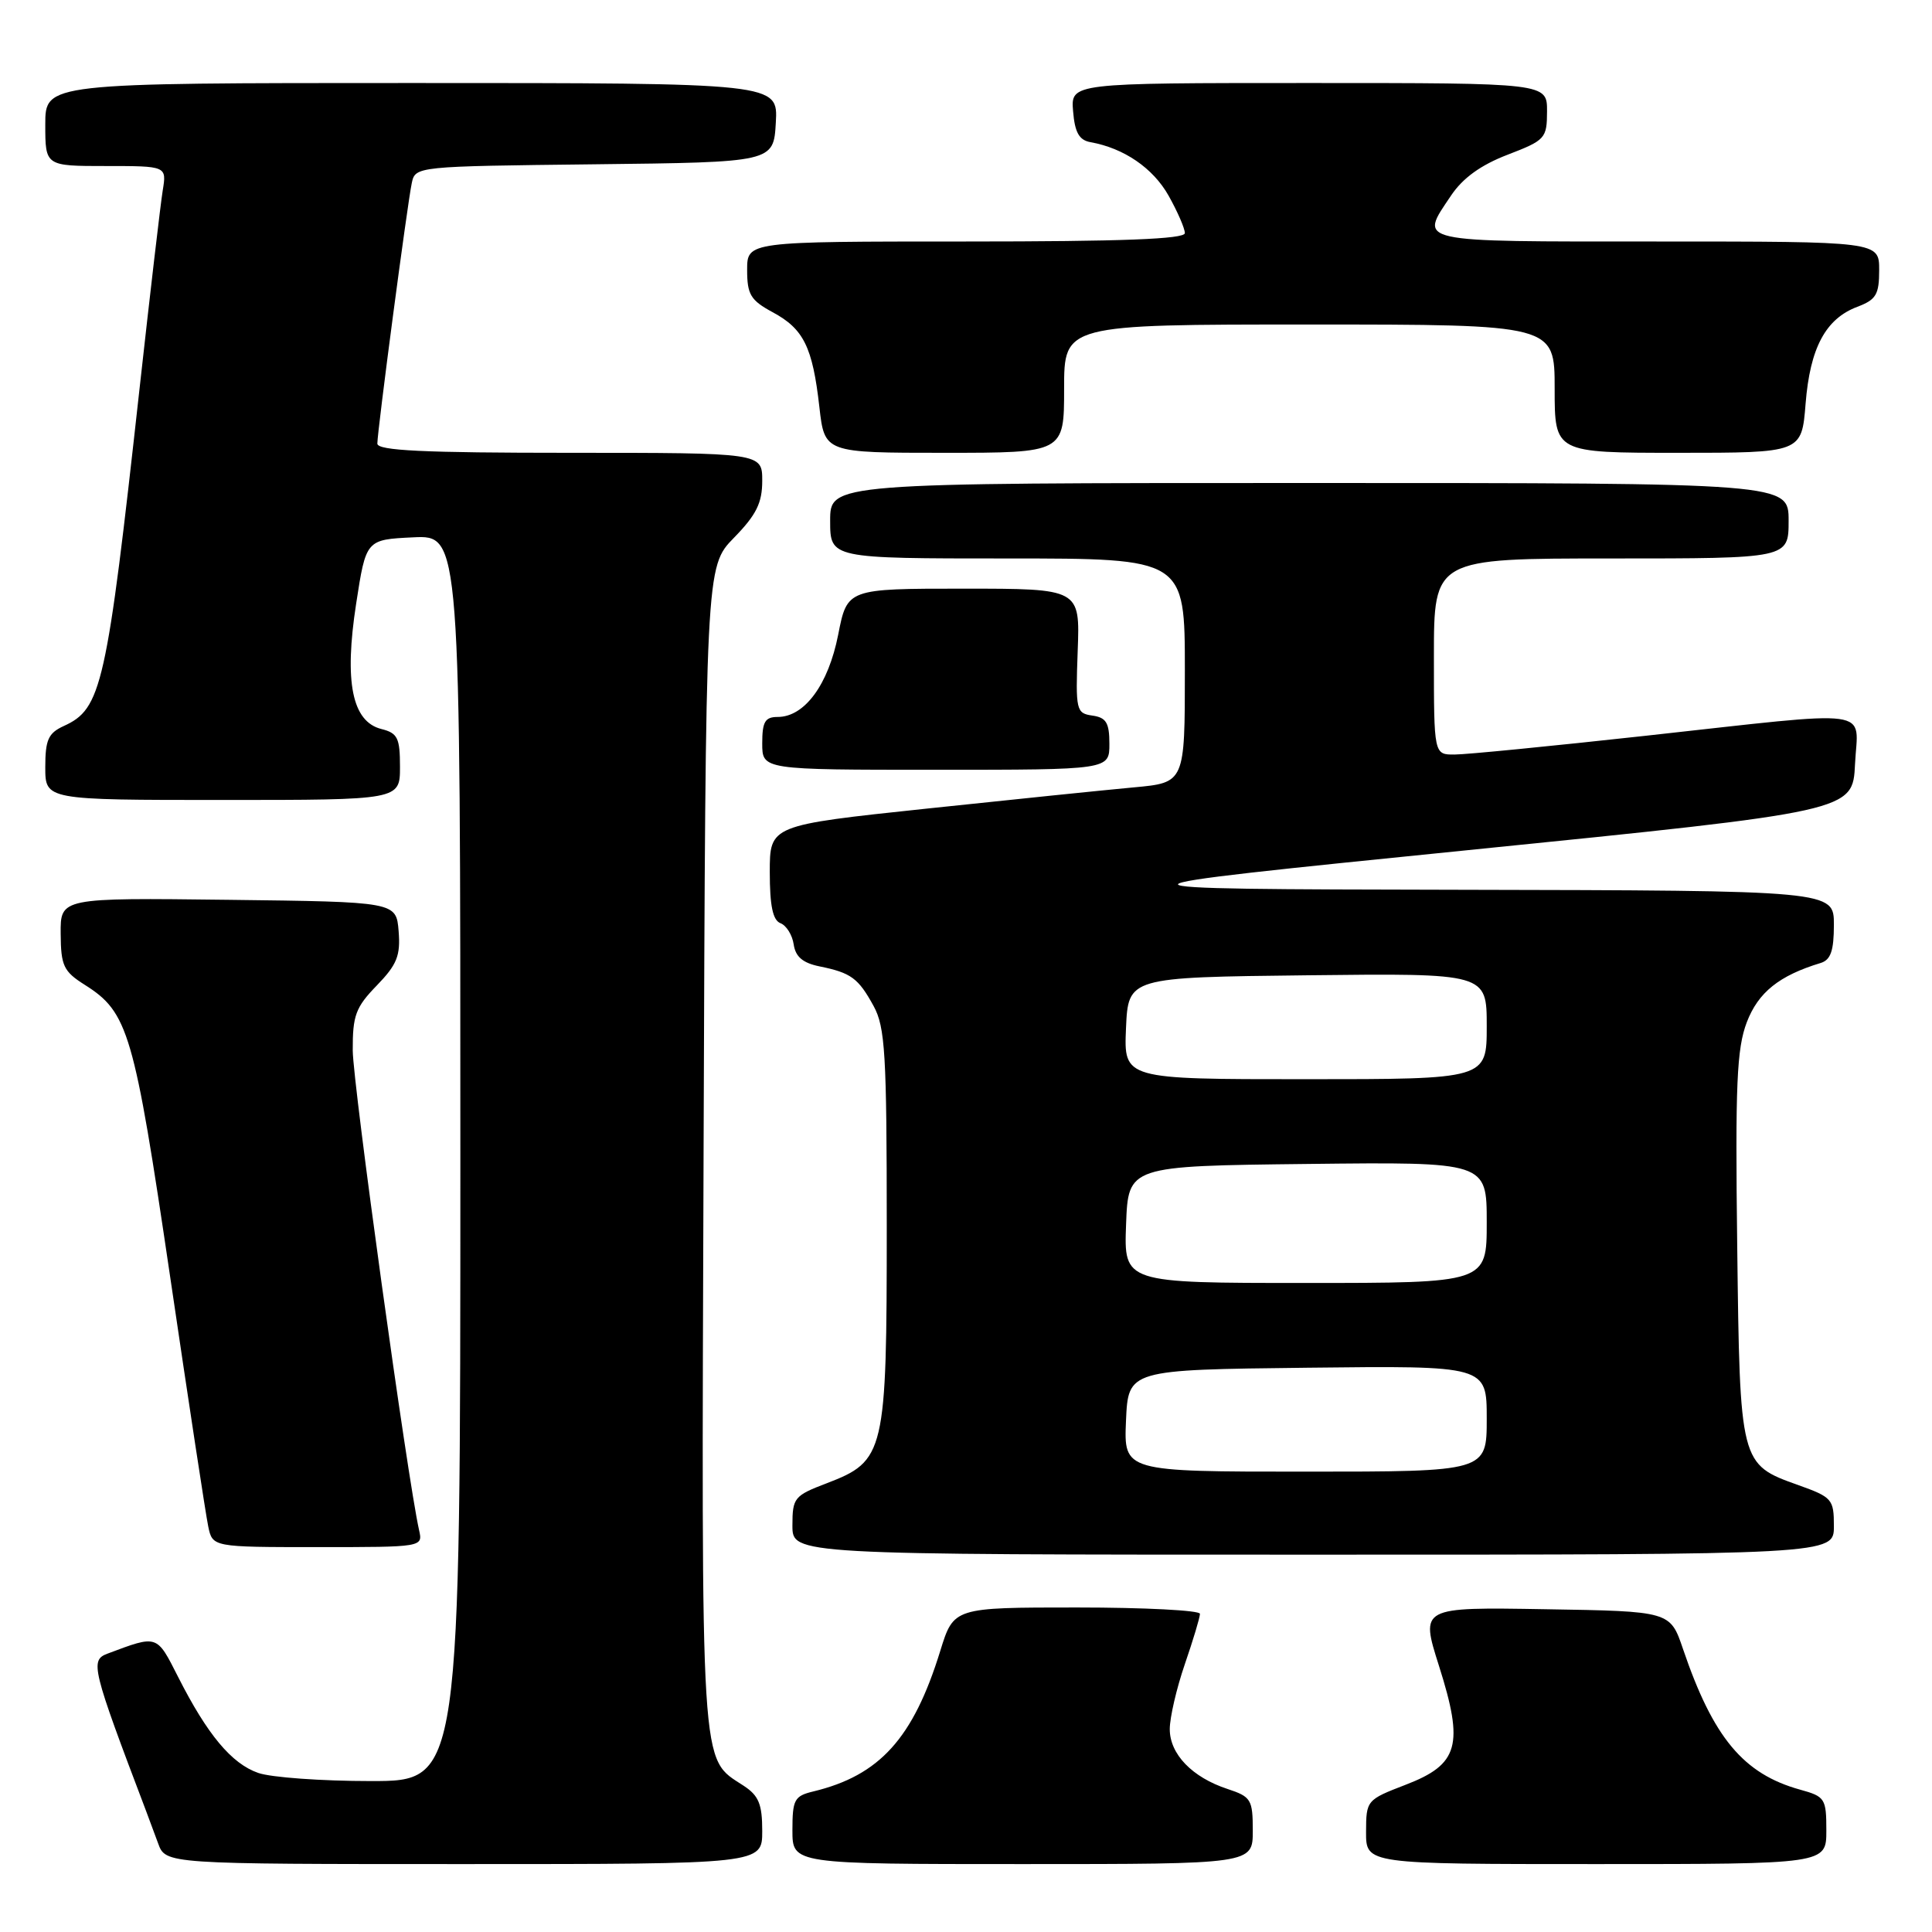 <?xml version="1.0" encoding="UTF-8" standalone="no"?>
<!DOCTYPE svg PUBLIC "-//W3C//DTD SVG 1.1//EN" "http://www.w3.org/Graphics/SVG/1.1/DTD/svg11.dtd" >
<svg xmlns="http://www.w3.org/2000/svg" xmlns:xlink="http://www.w3.org/1999/xlink" version="1.1" viewBox="0 0 256 256">
 <g >
 <path fill="currentColor"
d=" M 101.00 242.62 C 101.00 239.05 100.54 237.93 98.52 236.61 C 92.74 232.82 92.94 235.94 93.23 152.06 C 93.50 75.10 93.50 75.10 97.25 71.26 C 100.22 68.22 101.00 66.64 101.00 63.71 C 101.00 60.00 101.00 60.00 75.50 60.00 C 56.06 60.00 50.00 59.71 50.00 58.78 C 50.00 57.11 53.97 27.05 54.56 24.27 C 55.03 22.04 55.11 22.04 78.76 21.77 C 102.50 21.50 102.50 21.50 102.80 16.25 C 103.10 11.00 103.10 11.00 54.55 11.00 C 6.00 11.00 6.00 11.00 6.00 16.50 C 6.00 22.00 6.00 22.00 14.05 22.00 C 22.09 22.00 22.09 22.00 21.56 25.25 C 21.27 27.04 19.89 38.85 18.49 51.50 C 14.12 91.01 13.47 93.92 8.45 96.20 C 6.40 97.14 6.00 98.02 6.00 101.66 C 6.00 106.00 6.00 106.00 29.50 106.00 C 53.00 106.00 53.00 106.00 53.00 101.61 C 53.00 97.78 52.69 97.14 50.54 96.60 C 46.65 95.62 45.59 90.37 47.19 80.00 C 48.50 71.50 48.50 71.50 54.75 71.20 C 61.00 70.90 61.00 70.90 61.00 153.45 C 61.00 236.00 61.00 236.00 49.15 236.00 C 42.63 236.00 35.91 235.52 34.21 234.92 C 30.68 233.69 27.47 229.84 23.60 222.20 C 20.74 216.56 20.91 216.62 14.26 219.11 C 11.90 219.99 12.15 220.98 19.37 240.00 C 19.68 240.82 20.39 242.74 20.95 244.25 C 21.95 247.00 21.95 247.00 61.48 247.00 C 101.00 247.00 101.00 247.00 101.00 242.62 Z  M 166.00 242.58 C 166.00 238.45 165.78 238.08 162.66 237.05 C 157.97 235.51 155.00 232.43 155.00 229.12 C 155.00 227.58 155.90 223.70 157.00 220.50 C 158.10 217.30 159.00 214.31 159.00 213.84 C 159.00 213.38 151.66 213.00 142.68 213.00 C 126.37 213.00 126.37 213.00 124.59 218.75 C 121.01 230.34 116.56 235.26 107.75 237.38 C 105.26 237.98 105.00 238.46 105.00 242.52 C 105.00 247.00 105.00 247.00 135.50 247.00 C 166.00 247.00 166.00 247.00 166.00 242.58 Z  M 242.00 242.55 C 242.00 238.32 241.83 238.05 238.53 237.14 C 231.01 235.06 227.00 230.24 223.01 218.51 C 221.31 213.50 221.31 213.50 204.75 213.23 C 188.20 212.95 188.20 212.95 190.67 220.73 C 194.01 231.25 193.30 233.79 186.23 236.50 C 181.09 238.48 181.02 238.55 181.01 242.75 C 181.00 247.00 181.00 247.00 211.50 247.00 C 242.00 247.00 242.00 247.00 242.00 242.55 Z  M 243.00 202.23 C 243.00 198.65 242.78 198.39 238.25 196.77 C 230.56 194.03 230.54 193.97 230.19 165.06 C 229.92 143.67 230.13 138.96 231.46 135.45 C 232.98 131.49 235.74 129.27 241.25 127.60 C 242.58 127.19 243.00 125.98 243.00 122.53 C 243.00 118.00 243.00 118.00 193.25 117.90 C 143.50 117.80 143.50 117.80 194.50 112.65 C 245.50 107.50 245.50 107.50 245.80 101.25 C 246.16 93.71 249.04 94.09 218.00 97.50 C 205.62 98.86 194.26 99.98 192.75 99.98 C 190.00 100.00 190.00 100.00 190.00 87.00 C 190.00 74.00 190.00 74.00 213.50 74.00 C 237.00 74.00 237.00 74.00 237.00 69.00 C 237.00 64.00 237.00 64.00 173.50 64.00 C 110.00 64.00 110.00 64.00 110.00 69.00 C 110.00 74.00 110.00 74.00 133.50 74.00 C 157.00 74.00 157.00 74.00 157.00 88.86 C 157.00 103.71 157.00 103.71 150.25 104.33 C 146.54 104.67 134.16 105.94 122.75 107.15 C 102.00 109.35 102.00 109.35 102.00 115.57 C 102.00 120.02 102.40 121.94 103.42 122.33 C 104.20 122.63 104.99 123.90 105.17 125.15 C 105.41 126.78 106.38 127.60 108.59 128.05 C 112.77 128.90 113.73 129.60 115.76 133.31 C 117.29 136.11 117.50 139.66 117.50 162.50 C 117.50 192.61 117.27 193.58 109.52 196.55 C 105.24 198.18 105.00 198.47 105.00 202.14 C 105.00 206.00 105.00 206.00 174.00 206.00 C 243.00 206.00 243.00 206.00 243.00 202.23 Z  M 55.53 202.75 C 53.99 195.89 46.77 143.68 46.74 139.19 C 46.72 134.56 47.12 133.47 49.93 130.58 C 52.61 127.81 53.08 126.63 52.82 123.38 C 52.50 119.50 52.50 119.50 30.25 119.23 C 8.00 118.96 8.00 118.96 8.04 123.73 C 8.07 127.98 8.42 128.72 11.24 130.50 C 17.00 134.14 17.76 136.76 22.54 169.14 C 25.00 185.84 27.27 200.74 27.59 202.25 C 28.16 205.00 28.16 205.00 42.10 205.00 C 56.04 205.00 56.04 205.00 55.53 202.75 Z  M 147.00 98.57 C 147.00 95.77 146.58 95.08 144.75 94.82 C 142.60 94.51 142.51 94.15 142.80 86.25 C 143.11 78.00 143.11 78.00 127.68 78.00 C 112.26 78.00 112.26 78.00 111.06 84.12 C 109.76 90.72 106.61 95.00 103.05 95.00 C 101.37 95.00 101.00 95.64 101.00 98.50 C 101.00 102.00 101.00 102.00 124.00 102.00 C 147.00 102.00 147.00 102.00 147.00 98.57 Z  M 141.00 51.50 C 141.00 43.00 141.00 43.00 173.50 43.00 C 206.00 43.00 206.00 43.00 206.00 51.50 C 206.00 60.00 206.00 60.00 222.36 60.00 C 238.73 60.00 238.73 60.00 239.25 53.50 C 239.84 46.09 241.90 42.24 246.11 40.65 C 248.60 39.71 249.00 39.03 249.00 35.78 C 249.00 32.00 249.00 32.00 219.50 32.00 C 187.04 32.00 188.04 32.22 192.28 25.90 C 193.83 23.59 196.22 21.86 199.77 20.50 C 204.76 18.58 204.98 18.34 204.99 14.75 C 205.00 11.00 205.00 11.00 173.44 11.00 C 141.88 11.00 141.88 11.00 142.19 14.74 C 142.42 17.56 142.99 18.57 144.50 18.84 C 148.93 19.63 152.78 22.27 154.84 25.92 C 156.03 28.04 157.00 30.27 157.00 30.89 C 157.00 31.68 148.64 32.00 128.00 32.00 C 99.00 32.00 99.00 32.00 99.00 35.77 C 99.00 39.03 99.46 39.79 102.38 41.37 C 106.49 43.58 107.67 45.98 108.57 53.92 C 109.26 60.00 109.26 60.00 125.13 60.00 C 141.00 60.00 141.00 60.00 141.00 51.50 Z  M 149.20 188.25 C 149.50 181.50 149.50 181.50 173.25 181.23 C 197.00 180.96 197.00 180.96 197.00 187.98 C 197.00 195.00 197.00 195.00 172.95 195.00 C 148.91 195.00 148.91 195.00 149.20 188.25 Z  M 149.21 162.25 C 149.50 154.50 149.50 154.50 173.25 154.23 C 197.00 153.96 197.00 153.96 197.00 161.98 C 197.00 170.00 197.00 170.00 172.96 170.00 C 148.92 170.00 148.92 170.00 149.21 162.25 Z  M 149.20 136.25 C 149.50 129.50 149.50 129.50 173.25 129.23 C 197.00 128.96 197.00 128.96 197.00 135.98 C 197.00 143.00 197.00 143.00 172.95 143.00 C 148.91 143.00 148.91 143.00 149.20 136.25 Z "/>
</g>
</svg>